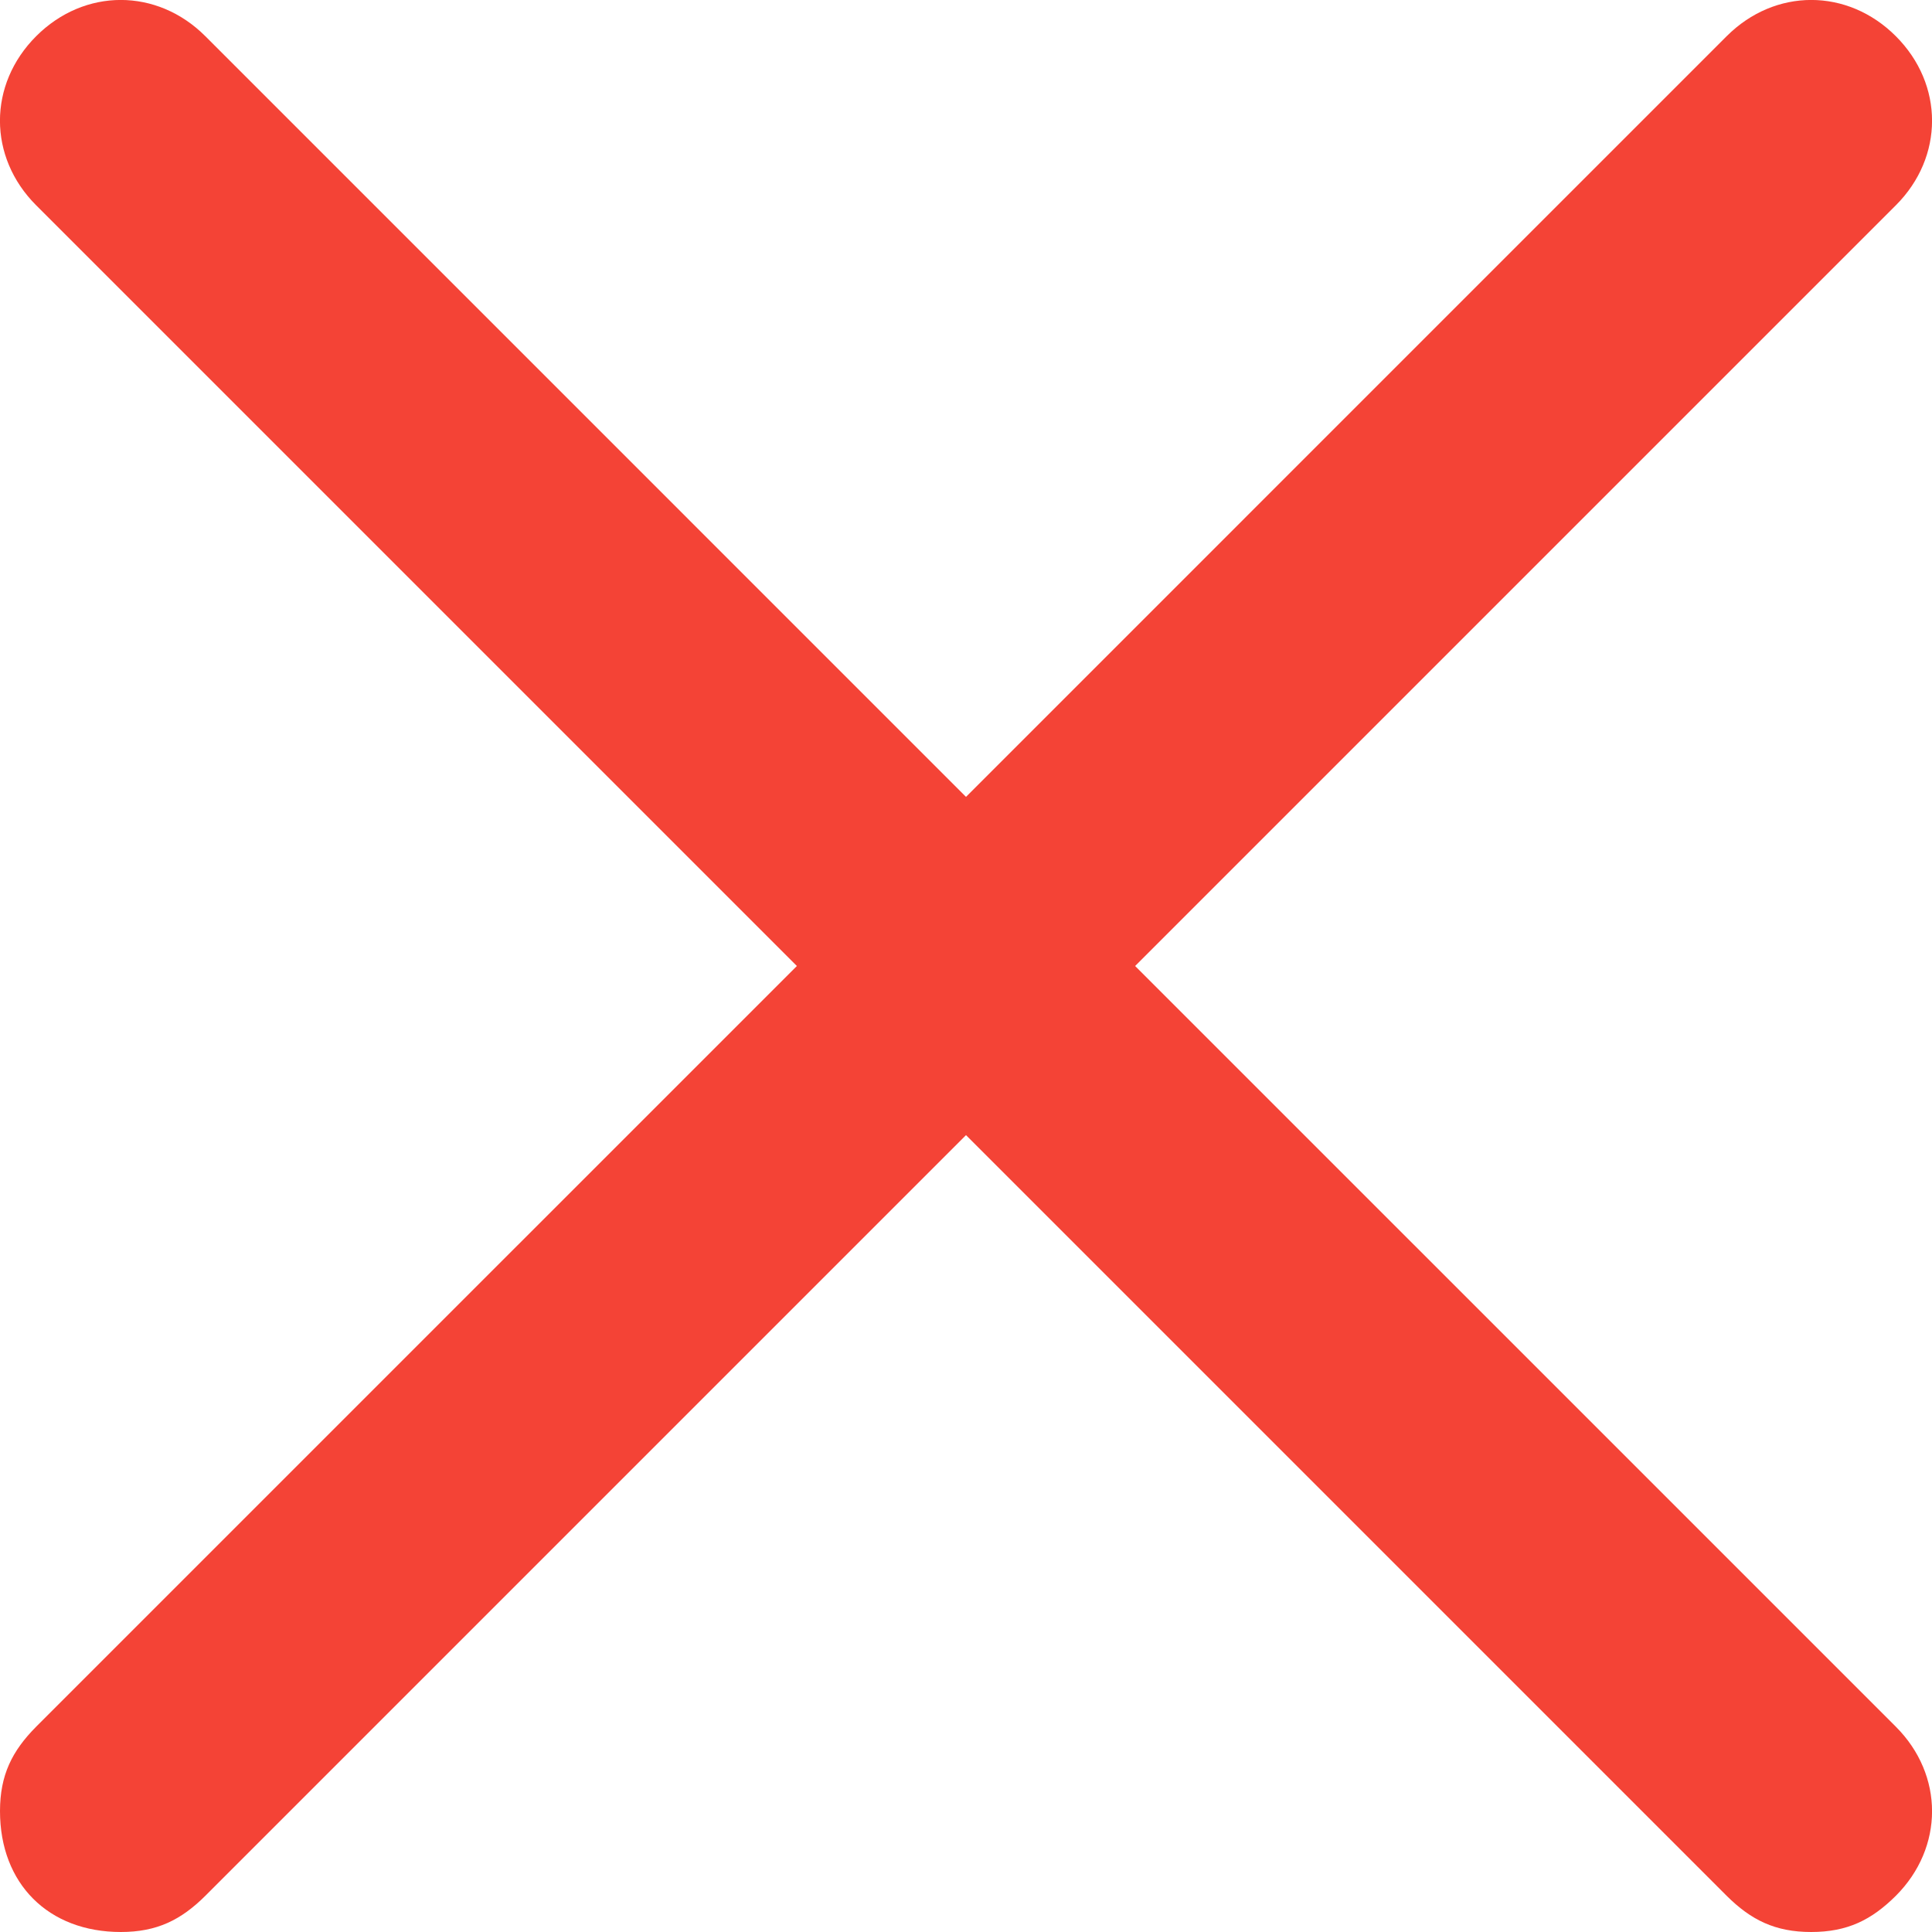 <svg width="11" height="11" viewBox="0 0 11 11" fill="none" xmlns="http://www.w3.org/2000/svg">
<path d="M6.463 5.5L10.794 1.169C11.069 0.894 11.069 0.481 10.794 0.206C10.519 -0.069 10.106 -0.069 9.831 0.206L5.5 4.537L1.169 0.206C0.894 -0.069 0.481 -0.069 0.206 0.206C-0.069 0.481 -0.069 0.894 0.206 1.169L4.537 5.5L0.206 9.831C0.069 9.969 0 10.106 0 10.312C0 10.725 0.275 11 0.688 11C0.894 11 1.031 10.931 1.169 10.794L5.5 6.463L9.831 10.794C9.969 10.931 10.106 11 10.312 11C10.519 11 10.656 10.931 10.794 10.794C11.069 10.519 11.069 10.106 10.794 9.831L6.463 5.5Z" fill="#F44336"/>
</svg>
